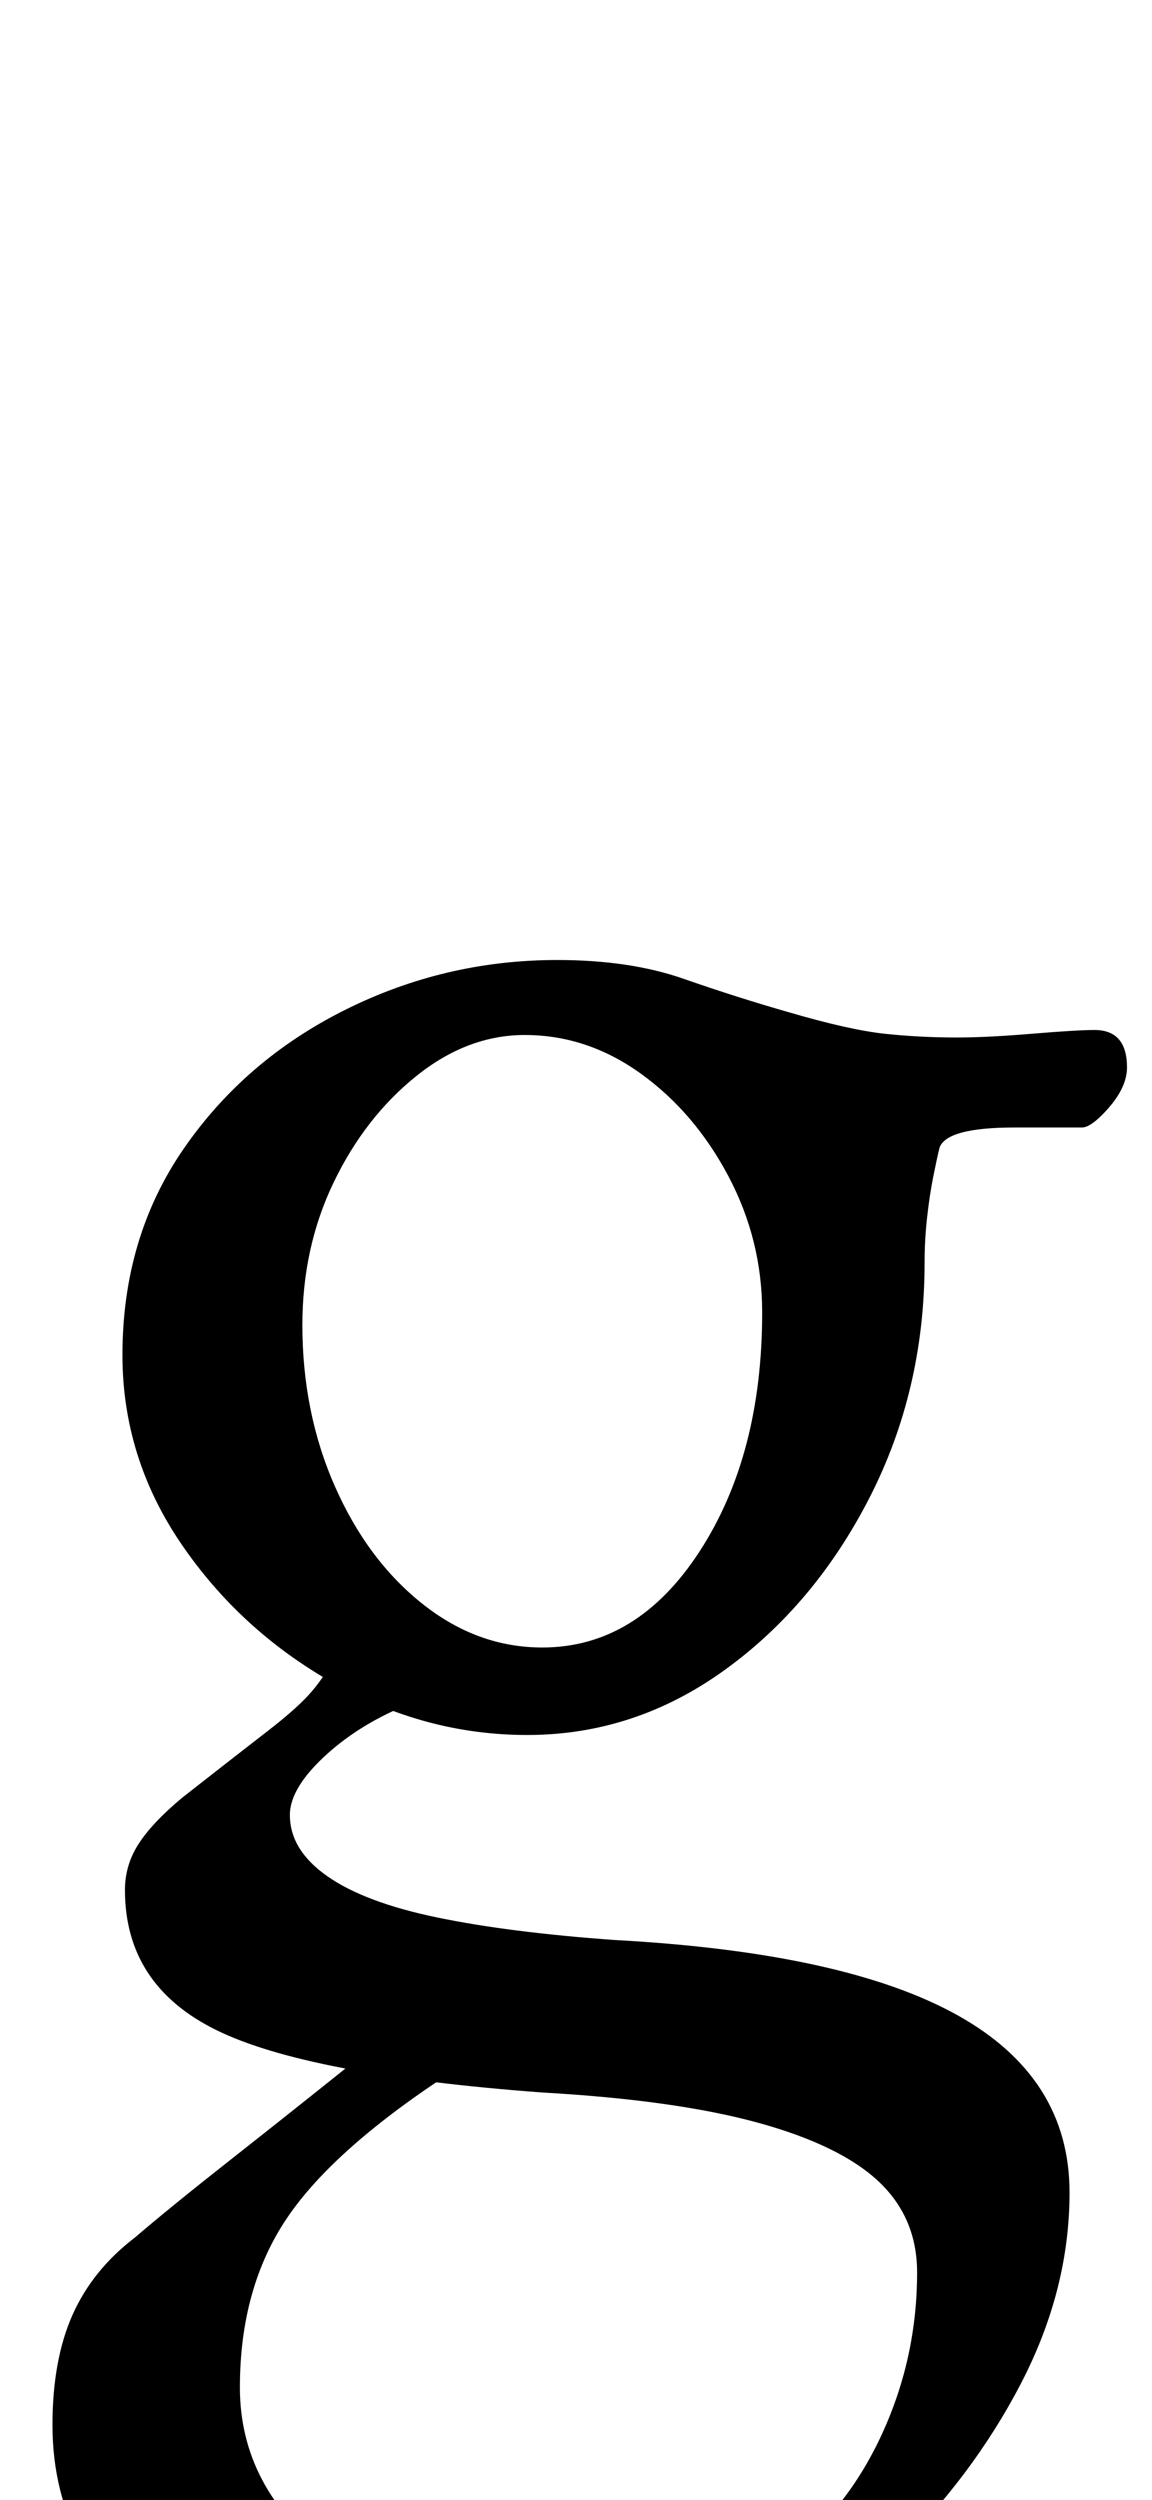 <?xml version="1.0" standalone="no"?>
<!DOCTYPE svg PUBLIC "-//W3C//DTD SVG 1.1//EN" "http://www.w3.org/Graphics/SVG/1.1/DTD/svg11.dtd" >
<svg xmlns="http://www.w3.org/2000/svg" xmlns:xlink="http://www.w3.org/1999/xlink" version="1.1" viewBox="-10 0 461 1000">
  <g transform="matrix(1 0 0 -1 0 800)">
   <path fill="currentColor"
d="M195 -290q-85 0 -134.5 32.5t-49.5 87.5q0 26 8 44t25 31q14 12 37.5 30.5t48.5 38.5l42 -2q-48 -31 -67 -59t-19 -68t35.5 -67.5t87.5 -27.5q59 0 95 27q25 19 39 49.5t14 64.5q0 22 -15.5 36.5t-48.5 23.5t-86 12q-94 7 -130.5 25t-36.5 56q0 10 5.5 18.5t17.5 18.5
q23 18 34 26.5t16.5 14.5t10.5 15l34 -17q-22 -8 -37 -21.5t-15 -24.5q0 -14 15 -24.5t44 -16.5t71 -9q92 -5 137 -30t45 -71q0 -39 -19.5 -76.5t-51.5 -68.5t-71.5 -49.5t-80.5 -18.5zM207 141q38 0 63 38.5t25 95.5q0 29 -13.5 54.5t-35 41t-46.5 15.5q-23 0 -43.5 -16.5
t-33 -42.5t-12.5 -57q0 -35 13 -64.5t35 -47t48 -17.5zM201 106q-41 0 -78 21t-60.5 55.5t-23.5 75.5q0 47 24.5 82.5t64.5 55.5t85 20q29 0 50.5 -7.5t42.5 -13.5q24 -7 38 -8.5t29 -1.5q12 0 30 1.5t25 1.5q13 0 13 -15q0 -9 -10 -19q-5 -5 -8 -5h-27q-27 0 -30 -8
q-1 -4 -2.5 -11.5t-2.5 -16.5t-1 -18q0 -51 -22 -94t-58 -69t-79 -26z" />
  </g>

</svg>
